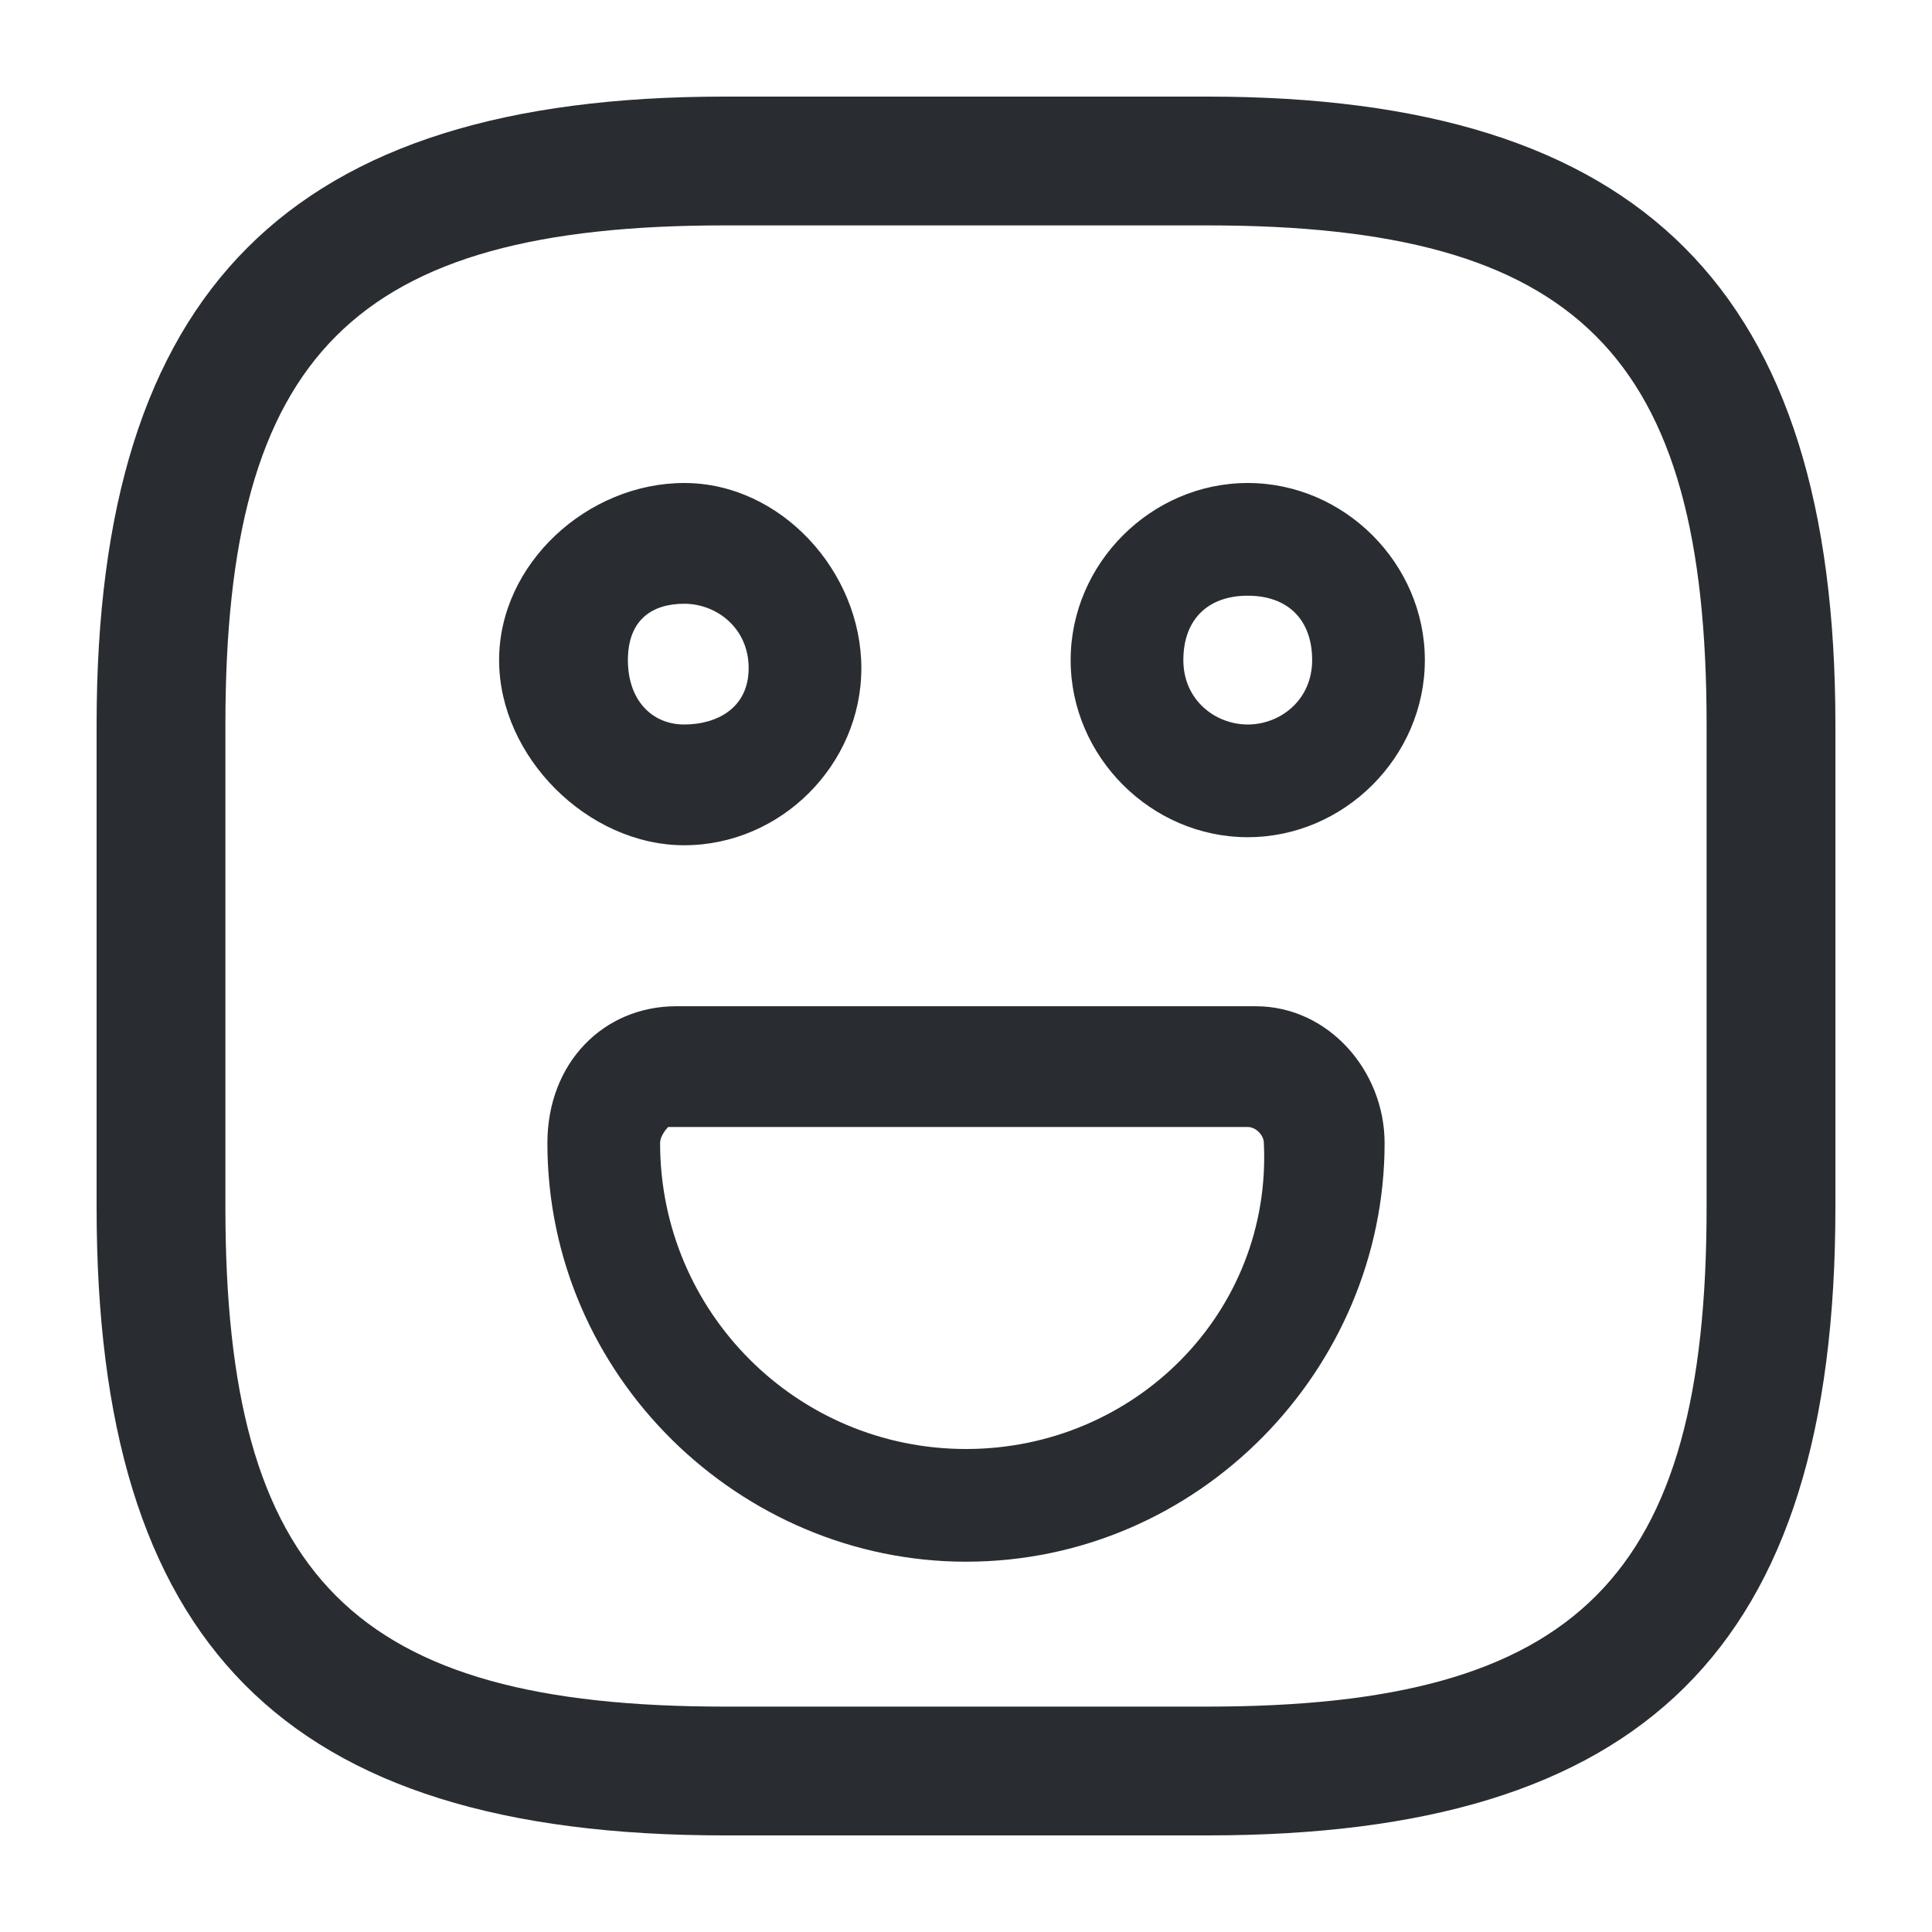 <?xml version="1.0" encoding="utf-8"?>
<!-- Generator: Adobe Illustrator 25.3.1, SVG Export Plug-In . SVG Version: 6.00 Build 0)  -->
<svg version="1.1" id="Layer_1" xmlns="http://www.w3.org/2000/svg" xmlns:xlink="http://www.w3.org/1999/xlink" x="0px" y="0px"
	 viewBox="0 0 24 24" style="enable-background:new 0 0 24 24;" xml:space="preserve">
<style type="text/css">
	.st0{fill:#292D32;}
</style>
<path class="st0" d="M15,1.2H9C3.6,1.2,1.2,3.6,1.2,9v6c0,5.4,2.3,7.8,7.8,7.8h6c5.4,0,7.8-2.3,7.8-7.8V9C22.8,3.6,20.4,1.2,15,1.2z
	 M21.2,15c0,4.6-1.6,6.2-6.2,6.2H9c-4.6,0-6.2-1.6-6.2-6.2V9c0-4.6,1.6-6.2,6.2-6.2h6c4.6,0,6.2,1.6,6.2,6.2V15z M15.5,6
	c-1.2,0-2.2,1-2.2,2.2s1,2.2,2.2,2.2s2.2-1,2.2-2.2S16.7,6,15.5,6z M15.5,9c-0.4,0-0.8-0.3-0.8-0.8s0.3-0.8,0.8-0.8s0.8,0.3,0.8,0.8
	S15.9,9,15.5,9z M8.5,10.5c1.2,0,2.2-1,2.2-2.2S9.7,6,8.5,6S6.2,7,6.2,8.2S7.3,10.5,8.5,10.5z M8.5,7.5c0.4,0,0.8,0.3,0.8,0.8
	S8.9,9,8.5,9S7.8,8.7,7.8,8.2S8.1,7.5,8.5,7.5z M15.6,12.5H8.4c-0.9,0-1.6,0.7-1.6,1.7c0,2.9,2.4,5.2,5.2,5.2c2.9,0,5.2-2.4,5.2-5.2
	C17.2,13.3,16.5,12.5,15.6,12.5z M12,18c-2.1,0-3.8-1.7-3.8-3.8c0-0.1,0.1-0.2,0.1-0.2h7.2c0.1,0,0.2,0.1,0.2,0.2
	C15.8,16.3,14.1,18,12,18z"/>
</svg>

